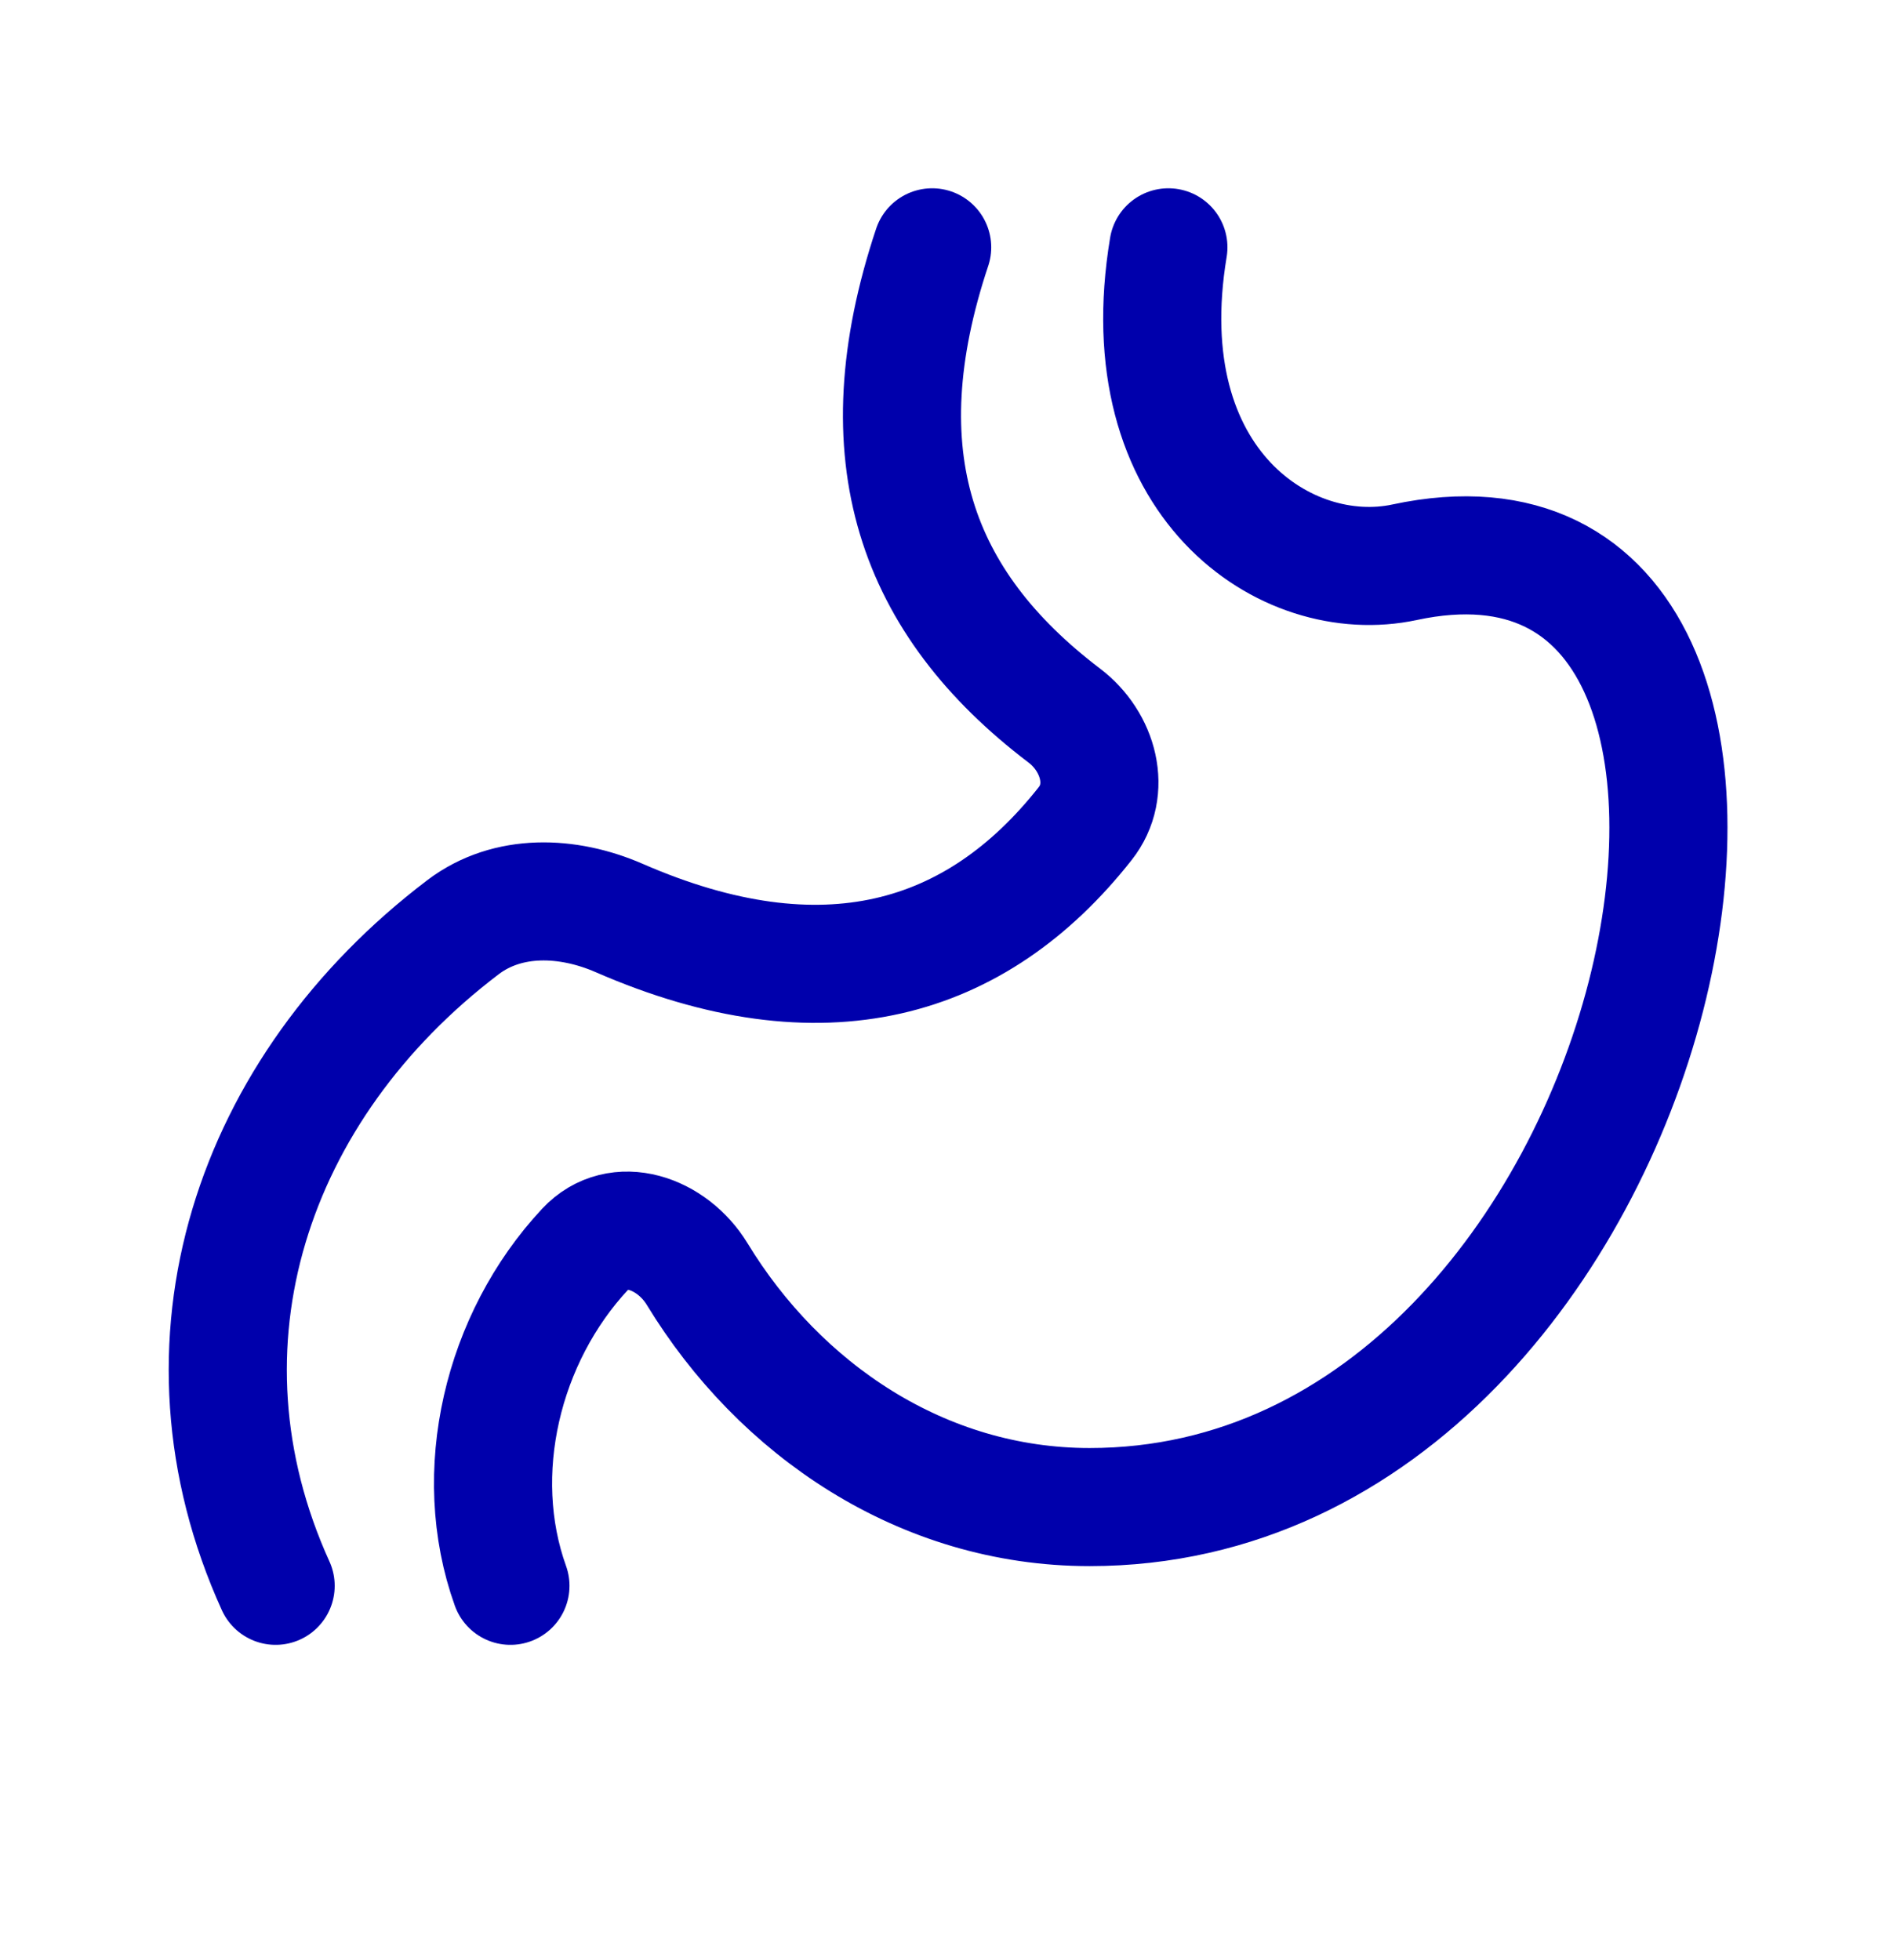 <svg width="28" height="29" viewBox="0 0 28 29" fill="none" xmlns="http://www.w3.org/2000/svg">
<path d="M17.282 3.659C16.7 7.154 19.029 8.693 20.776 8.318C27.765 6.821 24.853 22.296 16.117 22.296C13.636 22.296 11.528 20.848 10.312 18.849C9.941 18.24 9.143 17.958 8.657 18.479C7.427 19.797 6.952 21.795 7.55 23.461M13.788 3.659C12.761 6.741 13.545 8.917 15.742 10.586C16.251 10.973 16.447 11.684 16.051 12.185C14.443 14.227 12.174 14.897 9.158 13.581C8.399 13.25 7.509 13.216 6.849 13.717C3.72 16.093 2.455 19.888 4.077 23.461" stroke="#0000AC" stroke-width="1.747" stroke-linecap="round" stroke-linejoin="round"/>
</svg>

